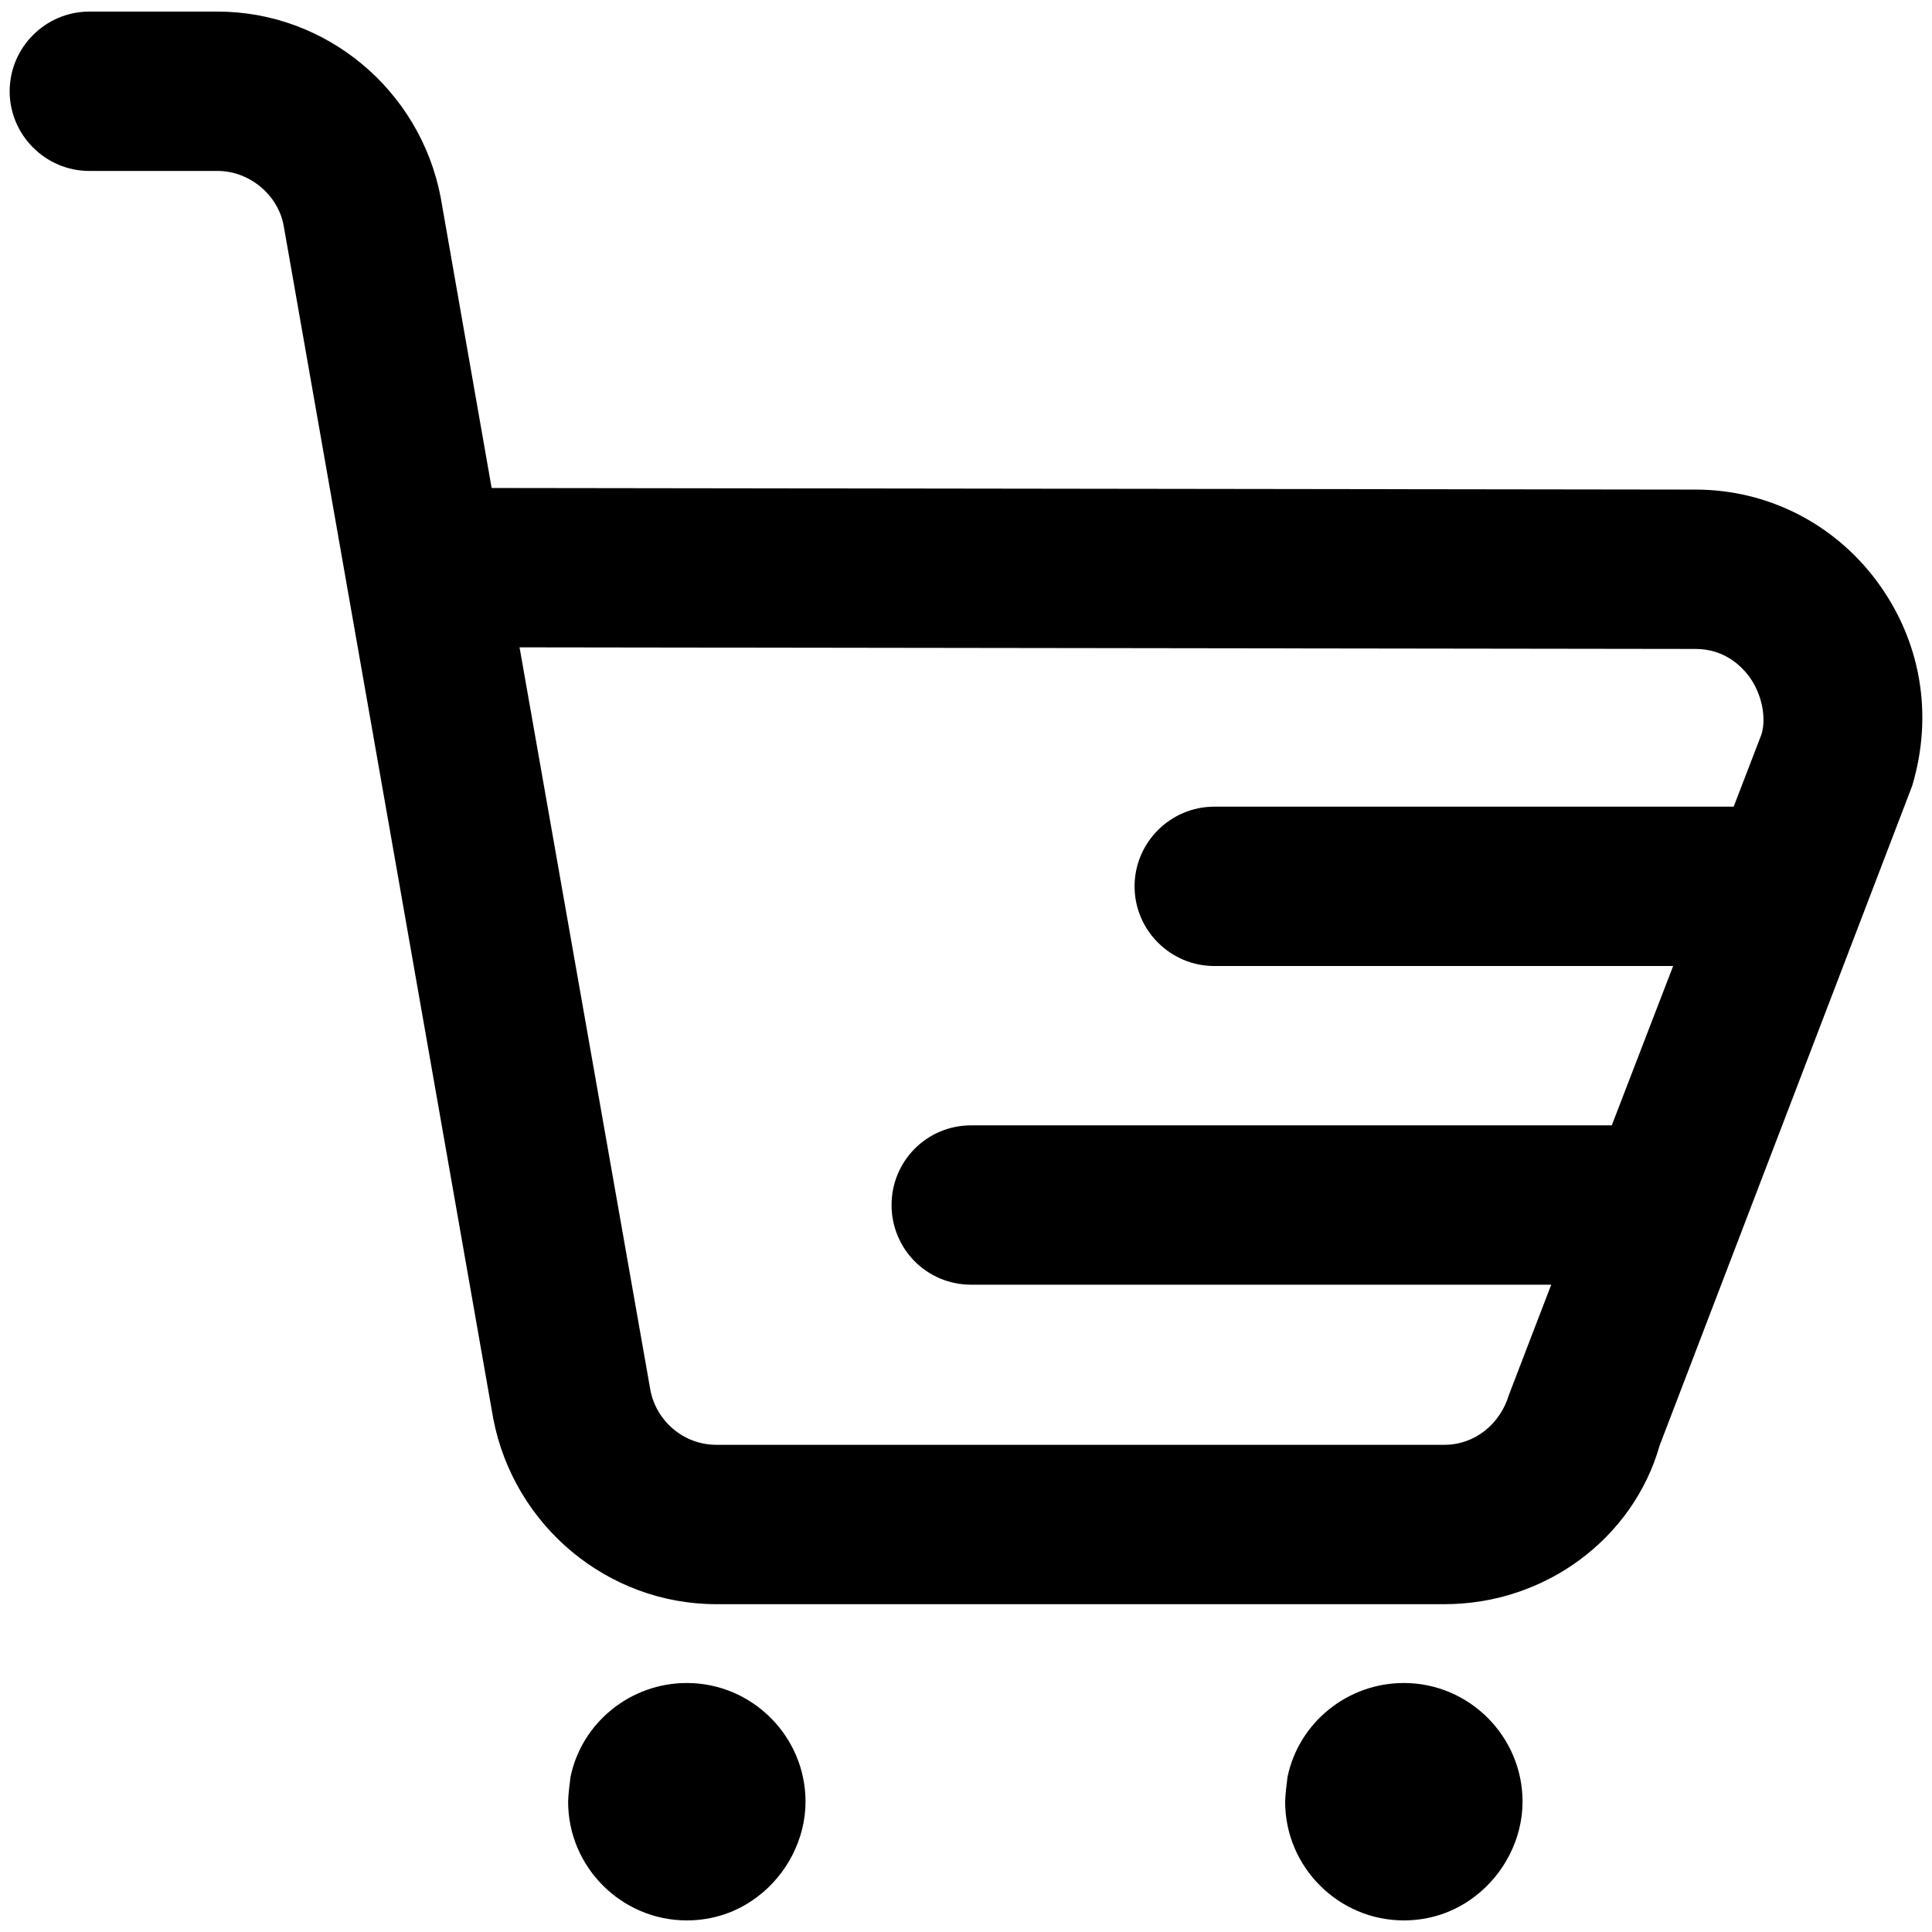 <svg xmlns="http://www.w3.org/2000/svg" xmlns:xlink="http://www.w3.org/1999/xlink" x="0px" y="0px" viewBox="0 0 100 100" style="enable-background:new 0 0 100 100;" xml:space="preserve"><g>	<path d="M78.807,93.256c0,1.897-0.948,3.753-2.474,4.907c-1.072,0.825-2.351,1.237-3.67,1.237c-3.382,0-6.144-2.763-6.144-6.144  c0-0.289,0.083-0.989,0.123-1.279c0.577-2.804,3.093-4.865,6.021-4.865C76.045,87.112,78.807,89.875,78.807,93.256L78.807,93.256z"></path>	<path d="M41.694,93.256c0,1.897-0.948,3.753-2.474,4.907c-1.072,0.825-2.351,1.237-3.67,1.237c-3.382,0-6.144-2.763-6.144-6.144  c0-0.289,0.083-0.989,0.123-1.279c0.577-2.804,3.093-4.865,6.021-4.865C38.932,87.112,41.694,89.875,41.694,93.256L41.694,93.256z"></path>	<path d="M97.115,30.042c-2.227-2.969-5.65-4.701-9.361-4.701l-62.307-0.083l-2.639-15.051C21.737,4.641,16.871,0.6,11.263,0.6  H4.624C2.356,0.6,0.5,2.456,0.5,4.724s1.856,4.124,4.124,4.124h6.639c1.649,0,3.134,1.237,3.422,2.845L25.53,73.424  c1.072,5.567,5.938,9.608,11.546,9.608h37.69c5.237,0,9.773-3.422,11.134-8.207l13.072-34.143  C100.085,36.97,99.425,33.136,97.115,30.042L97.115,30.042z M91.178,38l-1.443,3.753H62.849c-2.268,0-4.124,1.856-4.124,4.124  c0,2.268,1.856,4.124,4.124,4.124h23.752l-3.176,8.247H50.271c-2.309,0-4.124,1.856-4.124,4.124c0,2.268,1.814,4.124,4.124,4.124  h30.02l-2.185,5.69c-0.454,1.526-1.773,2.597-3.34,2.597h-37.69c-1.691,0-3.134-1.237-3.422-2.887l-6.762-38.39l60.864,0.083  c1.485,0,2.351,0.866,2.763,1.402C91.219,35.939,91.425,37.176,91.178,38L91.178,38z"></path></g></svg>